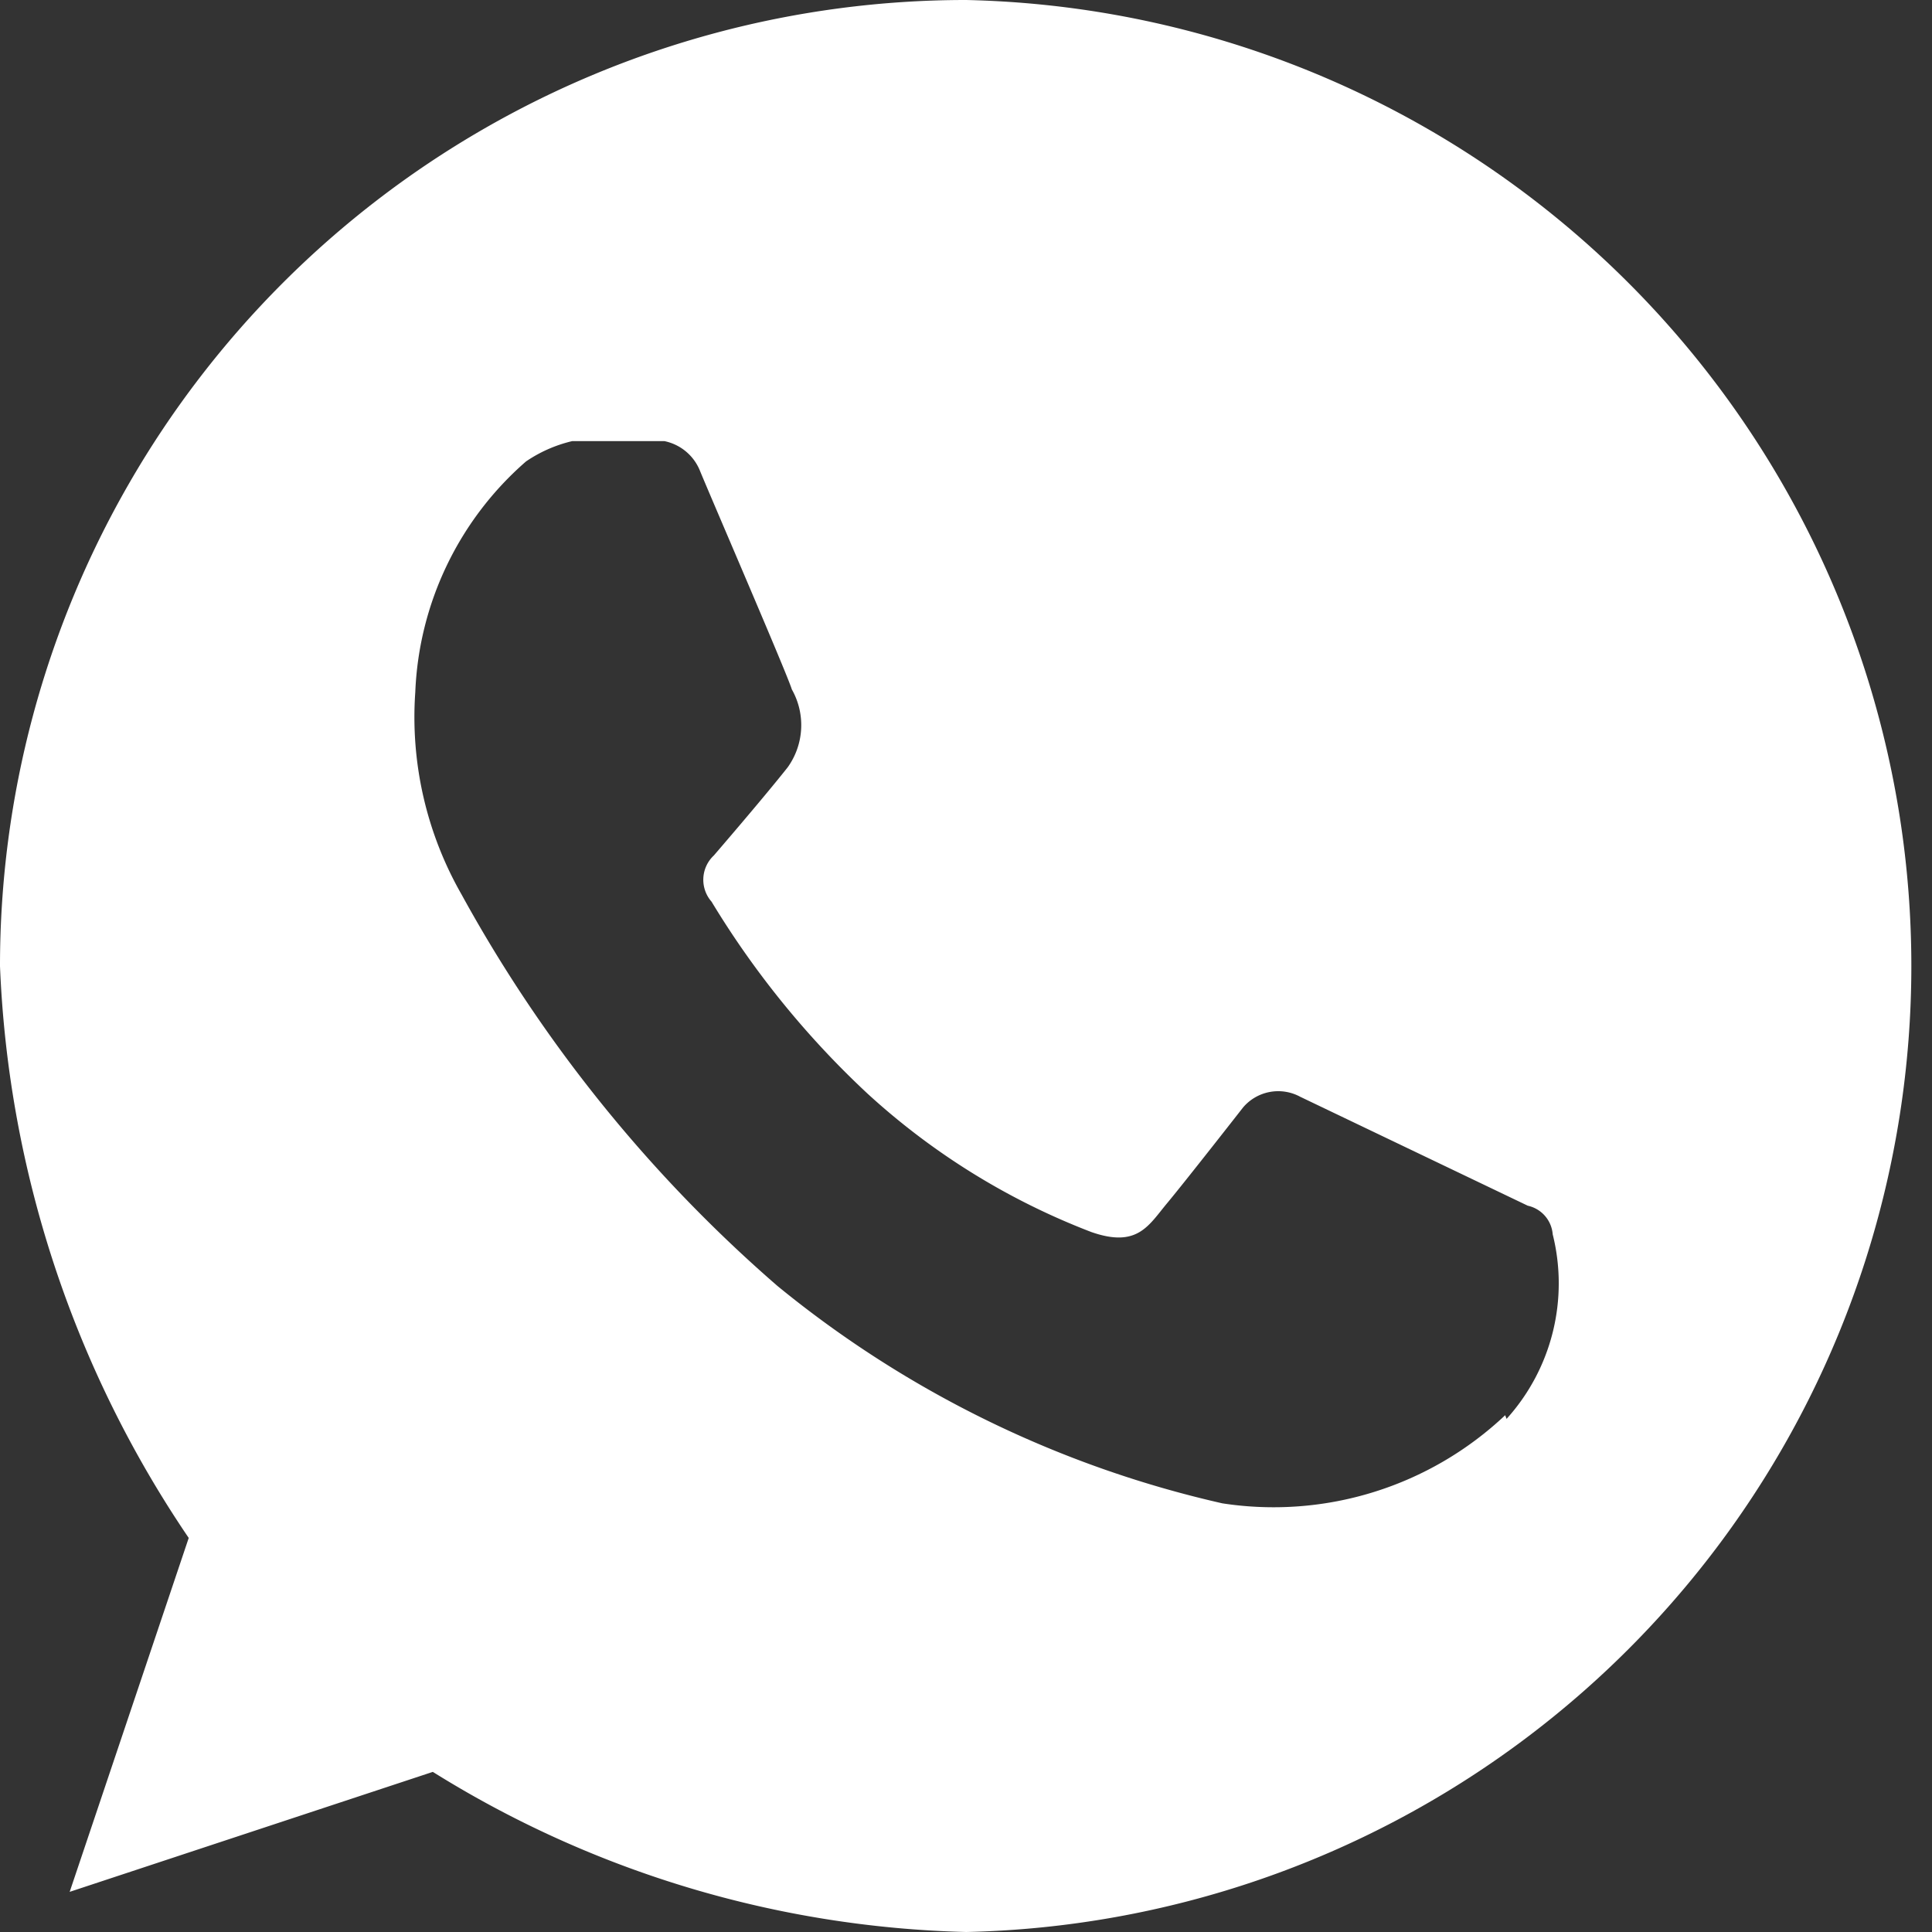 <svg xmlns="http://www.w3.org/2000/svg" viewBox="0 0 41.87 41.87"><rect x="0" y="0" width="41.87" height="41.87" fill="#333333" stroke="none"/><defs><style>.cls-1{fill:#fff;}</style></defs><title>Path 2</title><g id="Camada_2" data-name="Camada 2"><g id="Camada_1-2" data-name="Camada 1"><path id="Path_2" data-name="Path 2" class="cls-1" d="M20.93,0A20.93,20.93,0,0,0,0,20.94,23.76,23.76,0,0,0,4.09,33.33L1.51,41,9.38,38.4a22.88,22.88,0,0,0,11.56,3.47A20.94,20.94,0,0,0,20.94,0ZM32.62,30.67a7.31,7.31,0,0,1-6.13,1.91,23.37,23.37,0,0,1-9.64-4.71A30.88,30.88,0,0,1,10,19.38,7.74,7.74,0,0,1,9,15a7,7,0,0,1,2.4-5,3,3,0,0,1,1-.44h2a1.06,1.06,0,0,1,.76.62c.22.54,1.91,4.45,2,4.76a1.57,1.57,0,0,1-.09,1.69c-.53.67-1.6,1.91-1.6,1.91a.72.72,0,0,0-.05,1A19.45,19.45,0,0,0,18.8,23.7a15.27,15.27,0,0,0,4.85,3c1,.35,1.24-.14,1.64-.62S26.94,24,26.94,24a1,1,0,0,1,1.24-.23l4.93,2.36a.69.69,0,0,1,.54.62,4.38,4.38,0,0,1-1,4Z"/></g></g></svg>